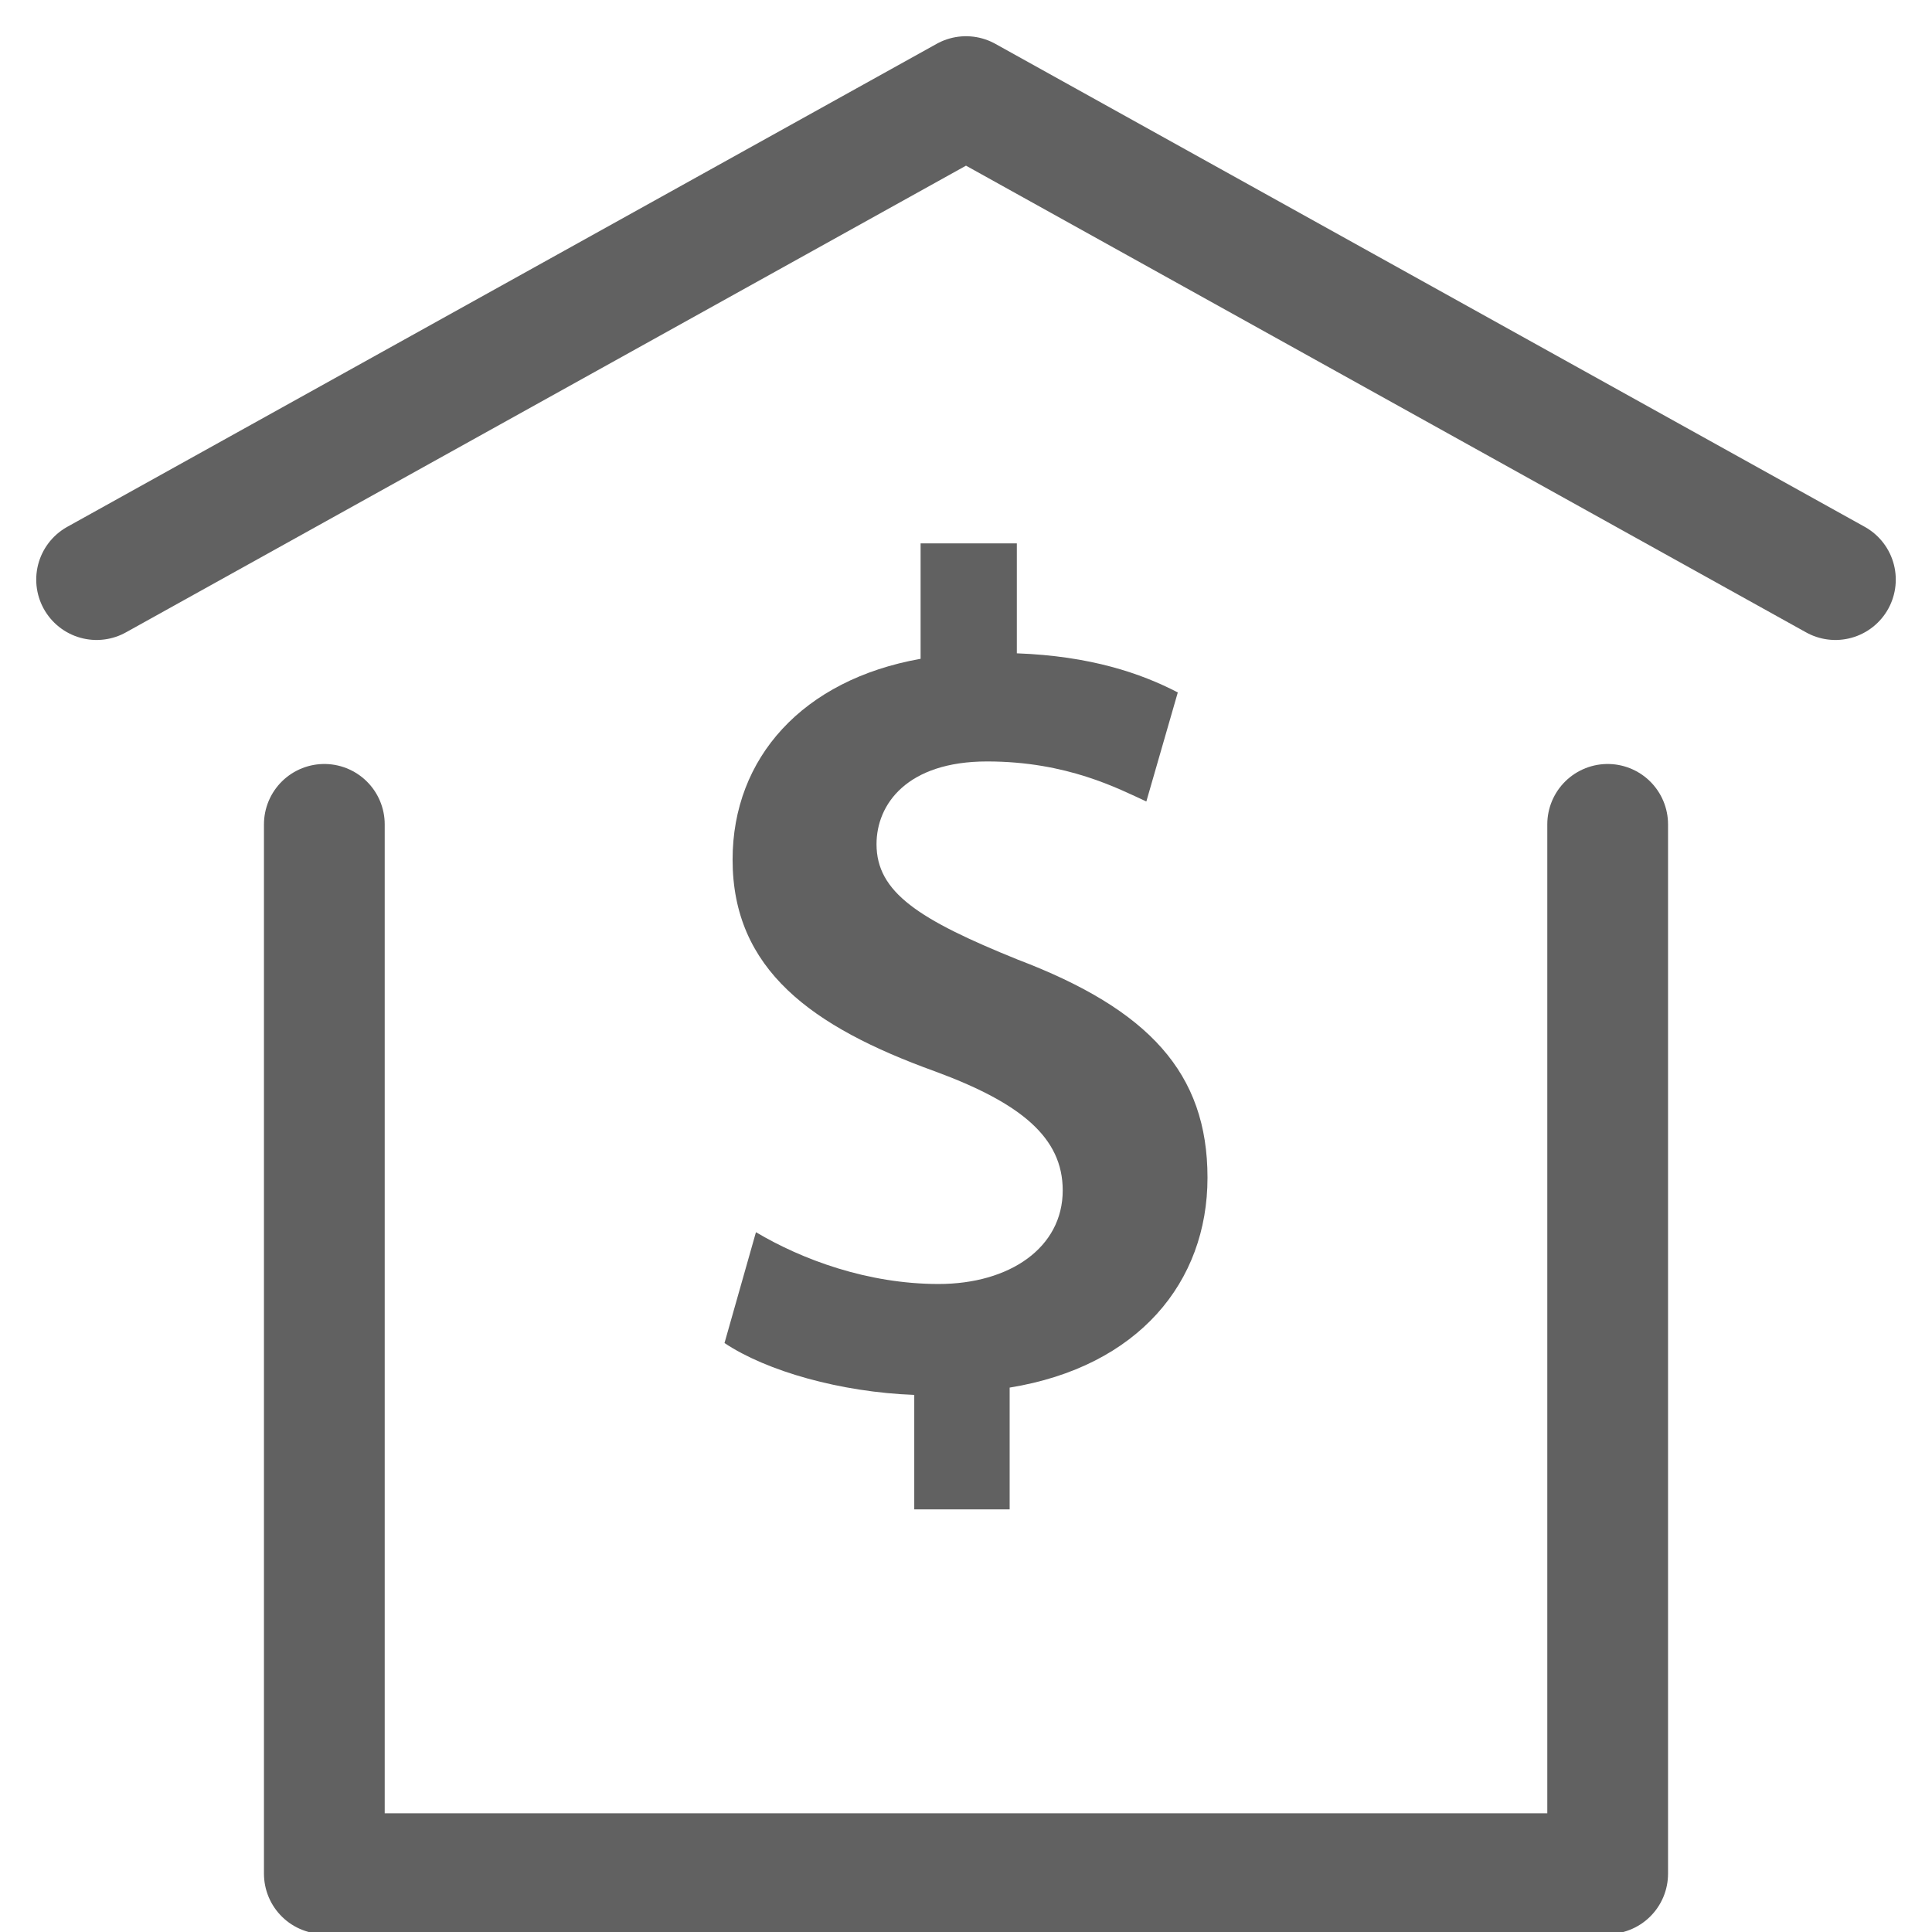 <svg width="32" height="32" viewBox="0 0 32 32" fill="none" xmlns="http://www.w3.org/2000/svg">
<g clip-path="url(#clip0_1282_587)">
<path d="M1.6 9.6L16 1.6L30.4 9.6" stroke="#616161" stroke-width="2" stroke-linecap="round" stroke-linejoin="round"/>
<path d="M5.372 13.654V31.034H26.628V13.654" stroke="#616161" stroke-width="2" stroke-linecap="round" stroke-linejoin="round"/>
<path d="M15.143 25V23.104C13.922 23.058 12.7 22.712 12 22.245L12.521 20.409C13.281 20.861 14.369 21.267 15.546 21.267C16.723 21.267 17.602 20.665 17.602 19.717C17.602 18.844 16.916 18.272 15.486 17.745C13.445 17.008 12.134 16.059 12.134 14.238C12.134 12.552 13.296 11.258 15.248 10.912V9H16.842V10.821C18.063 10.866 18.898 11.152 19.508 11.469L18.987 13.275C18.525 13.064 17.676 12.612 16.35 12.612C15.024 12.612 14.518 13.32 14.518 13.982C14.518 14.78 15.218 15.231 16.857 15.894C19.032 16.721 20 17.775 20 19.506C20 21.237 18.853 22.637 16.723 22.983V25H15.129H15.143Z" fill="#616161"/>
</g>
<defs>
<clipPath id="clip0_1282_587">
<rect width="32" height="32" fill="white"/>
</clipPath>
</defs>
</svg>
